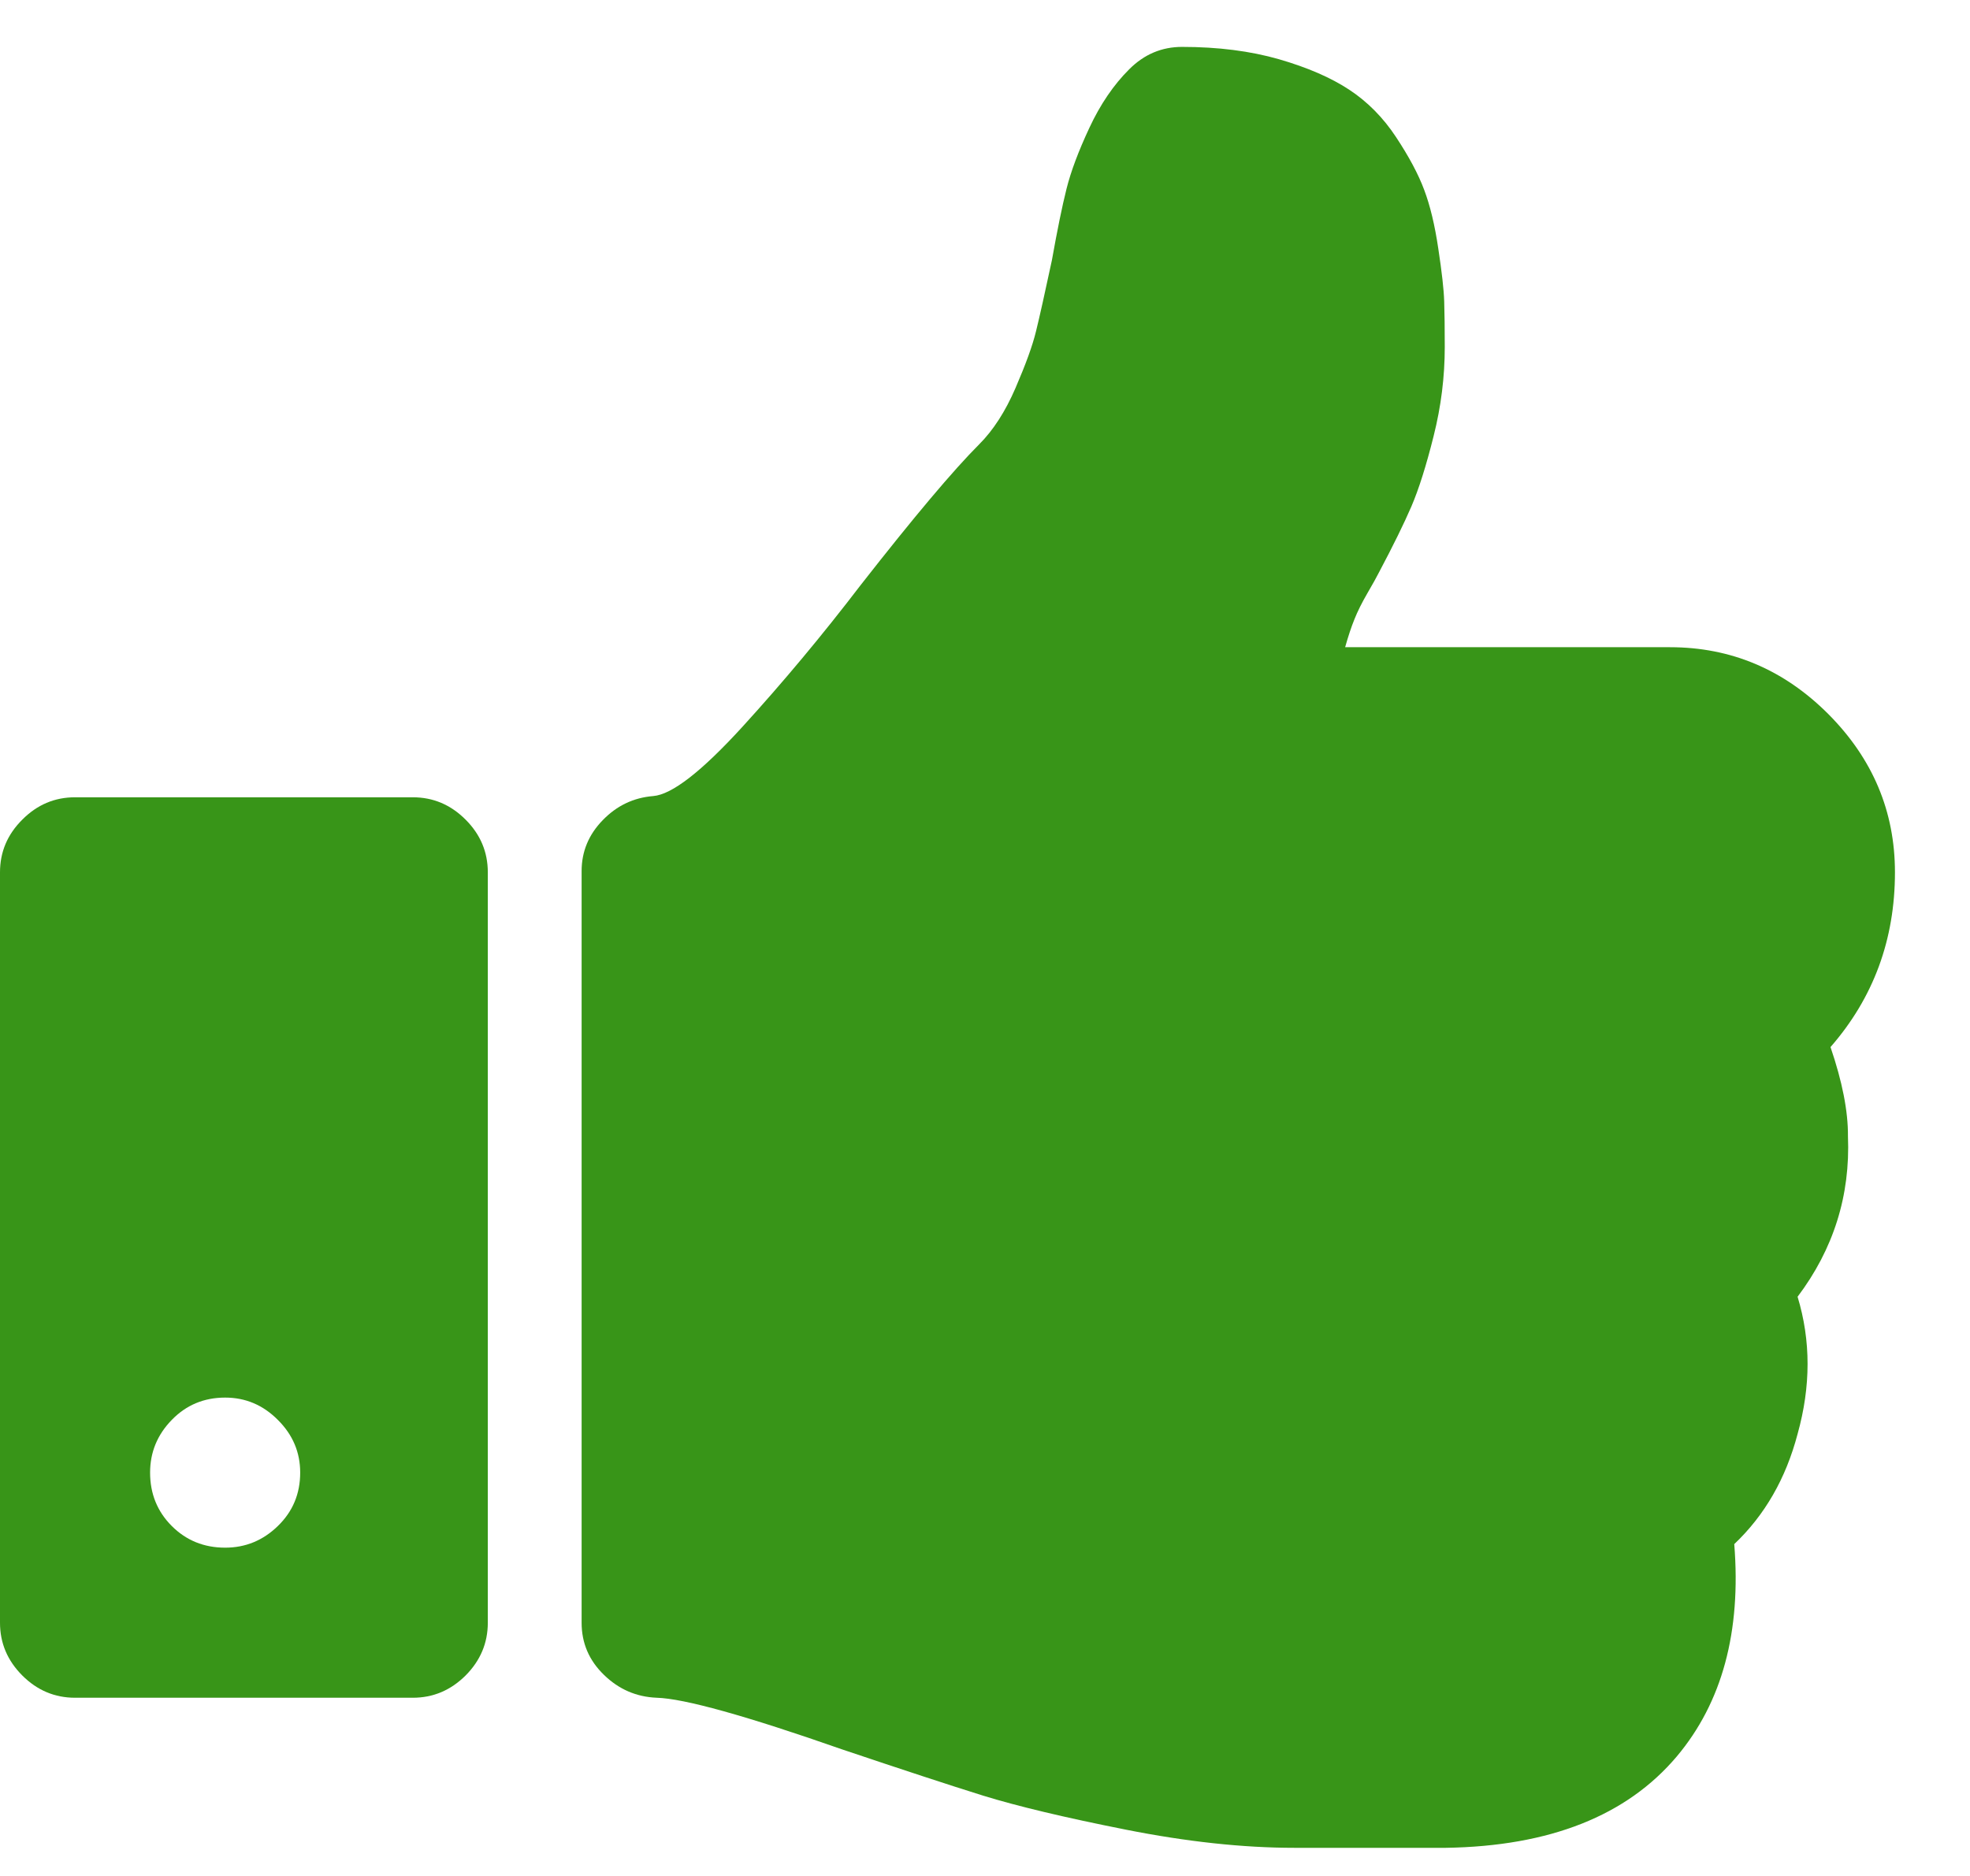 <svg width="21" height="20" viewBox="0 0 21 20" fill="none" xmlns="http://www.w3.org/2000/svg">
<path d="M19.513 11.163C19.971 10.638 20.2 10.017 20.2 9.3C20.2 8.65 19.963 8.088 19.489 7.612C19.014 7.137 18.451 6.9 17.801 6.9H14.339C14.372 6.783 14.405 6.683 14.439 6.6C14.472 6.517 14.518 6.425 14.576 6.325C14.634 6.225 14.676 6.15 14.701 6.1C14.851 5.817 14.966 5.583 15.045 5.4C15.124 5.216 15.203 4.966 15.282 4.65C15.362 4.333 15.401 4.017 15.401 3.7C15.401 3.5 15.399 3.337 15.395 3.212C15.391 3.087 15.37 2.9 15.332 2.65C15.295 2.4 15.245 2.192 15.182 2.025C15.12 1.858 15.02 1.671 14.882 1.462C14.745 1.254 14.578 1.085 14.382 0.956C14.186 0.827 13.936 0.719 13.632 0.631C13.328 0.544 12.984 0.5 12.601 0.5C12.384 0.5 12.197 0.579 12.038 0.738C11.871 0.904 11.729 1.113 11.613 1.362C11.496 1.612 11.415 1.829 11.369 2.013C11.323 2.196 11.271 2.45 11.213 2.775C11.138 3.125 11.082 3.377 11.044 3.531C11.007 3.685 10.933 3.887 10.825 4.137C10.717 4.387 10.588 4.587 10.438 4.737C10.163 5.012 9.742 5.512 9.175 6.237C8.767 6.771 8.346 7.275 7.913 7.75C7.479 8.225 7.163 8.471 6.963 8.487C6.754 8.504 6.575 8.589 6.425 8.744C6.275 8.898 6.2 9.079 6.2 9.287V17.3C6.2 17.517 6.279 17.702 6.438 17.856C6.596 18.01 6.783 18.091 7 18.1C7.292 18.108 7.95 18.291 8.975 18.65C9.617 18.866 10.119 19.031 10.481 19.144C10.844 19.256 11.35 19.377 12 19.506C12.65 19.635 13.25 19.7 13.8 19.7H14.012H14.962H15.412C16.521 19.683 17.341 19.358 17.875 18.725C18.358 18.15 18.562 17.396 18.487 16.462C18.812 16.154 19.037 15.763 19.162 15.288C19.304 14.78 19.304 14.292 19.162 13.825C19.545 13.317 19.725 12.746 19.699 12.113C19.701 11.846 19.638 11.529 19.513 11.163Z" fill="#389518"/>
<path d="M4.4 8.5H0.8C0.583 8.5 0.396 8.579 0.238 8.738C0.079 8.896 0 9.083 0 9.3V17.3C0 17.517 0.079 17.704 0.238 17.863C0.396 18.021 0.584 18.1 0.8 18.1H4.4C4.617 18.1 4.804 18.021 4.963 17.863C5.121 17.704 5.2 17.517 5.2 17.3V9.3C5.2 9.083 5.121 8.896 4.963 8.738C4.804 8.579 4.617 8.5 4.4 8.5ZM2.962 16.269C2.804 16.423 2.617 16.5 2.4 16.5C2.175 16.5 1.985 16.423 1.831 16.269C1.677 16.115 1.6 15.925 1.6 15.7C1.6 15.483 1.677 15.296 1.831 15.138C1.985 14.979 2.175 14.9 2.4 14.9C2.617 14.9 2.804 14.979 2.962 15.138C3.121 15.296 3.2 15.483 3.2 15.7C3.2 15.925 3.121 16.115 2.962 16.269Z" fill="#389518"/>
</svg>
